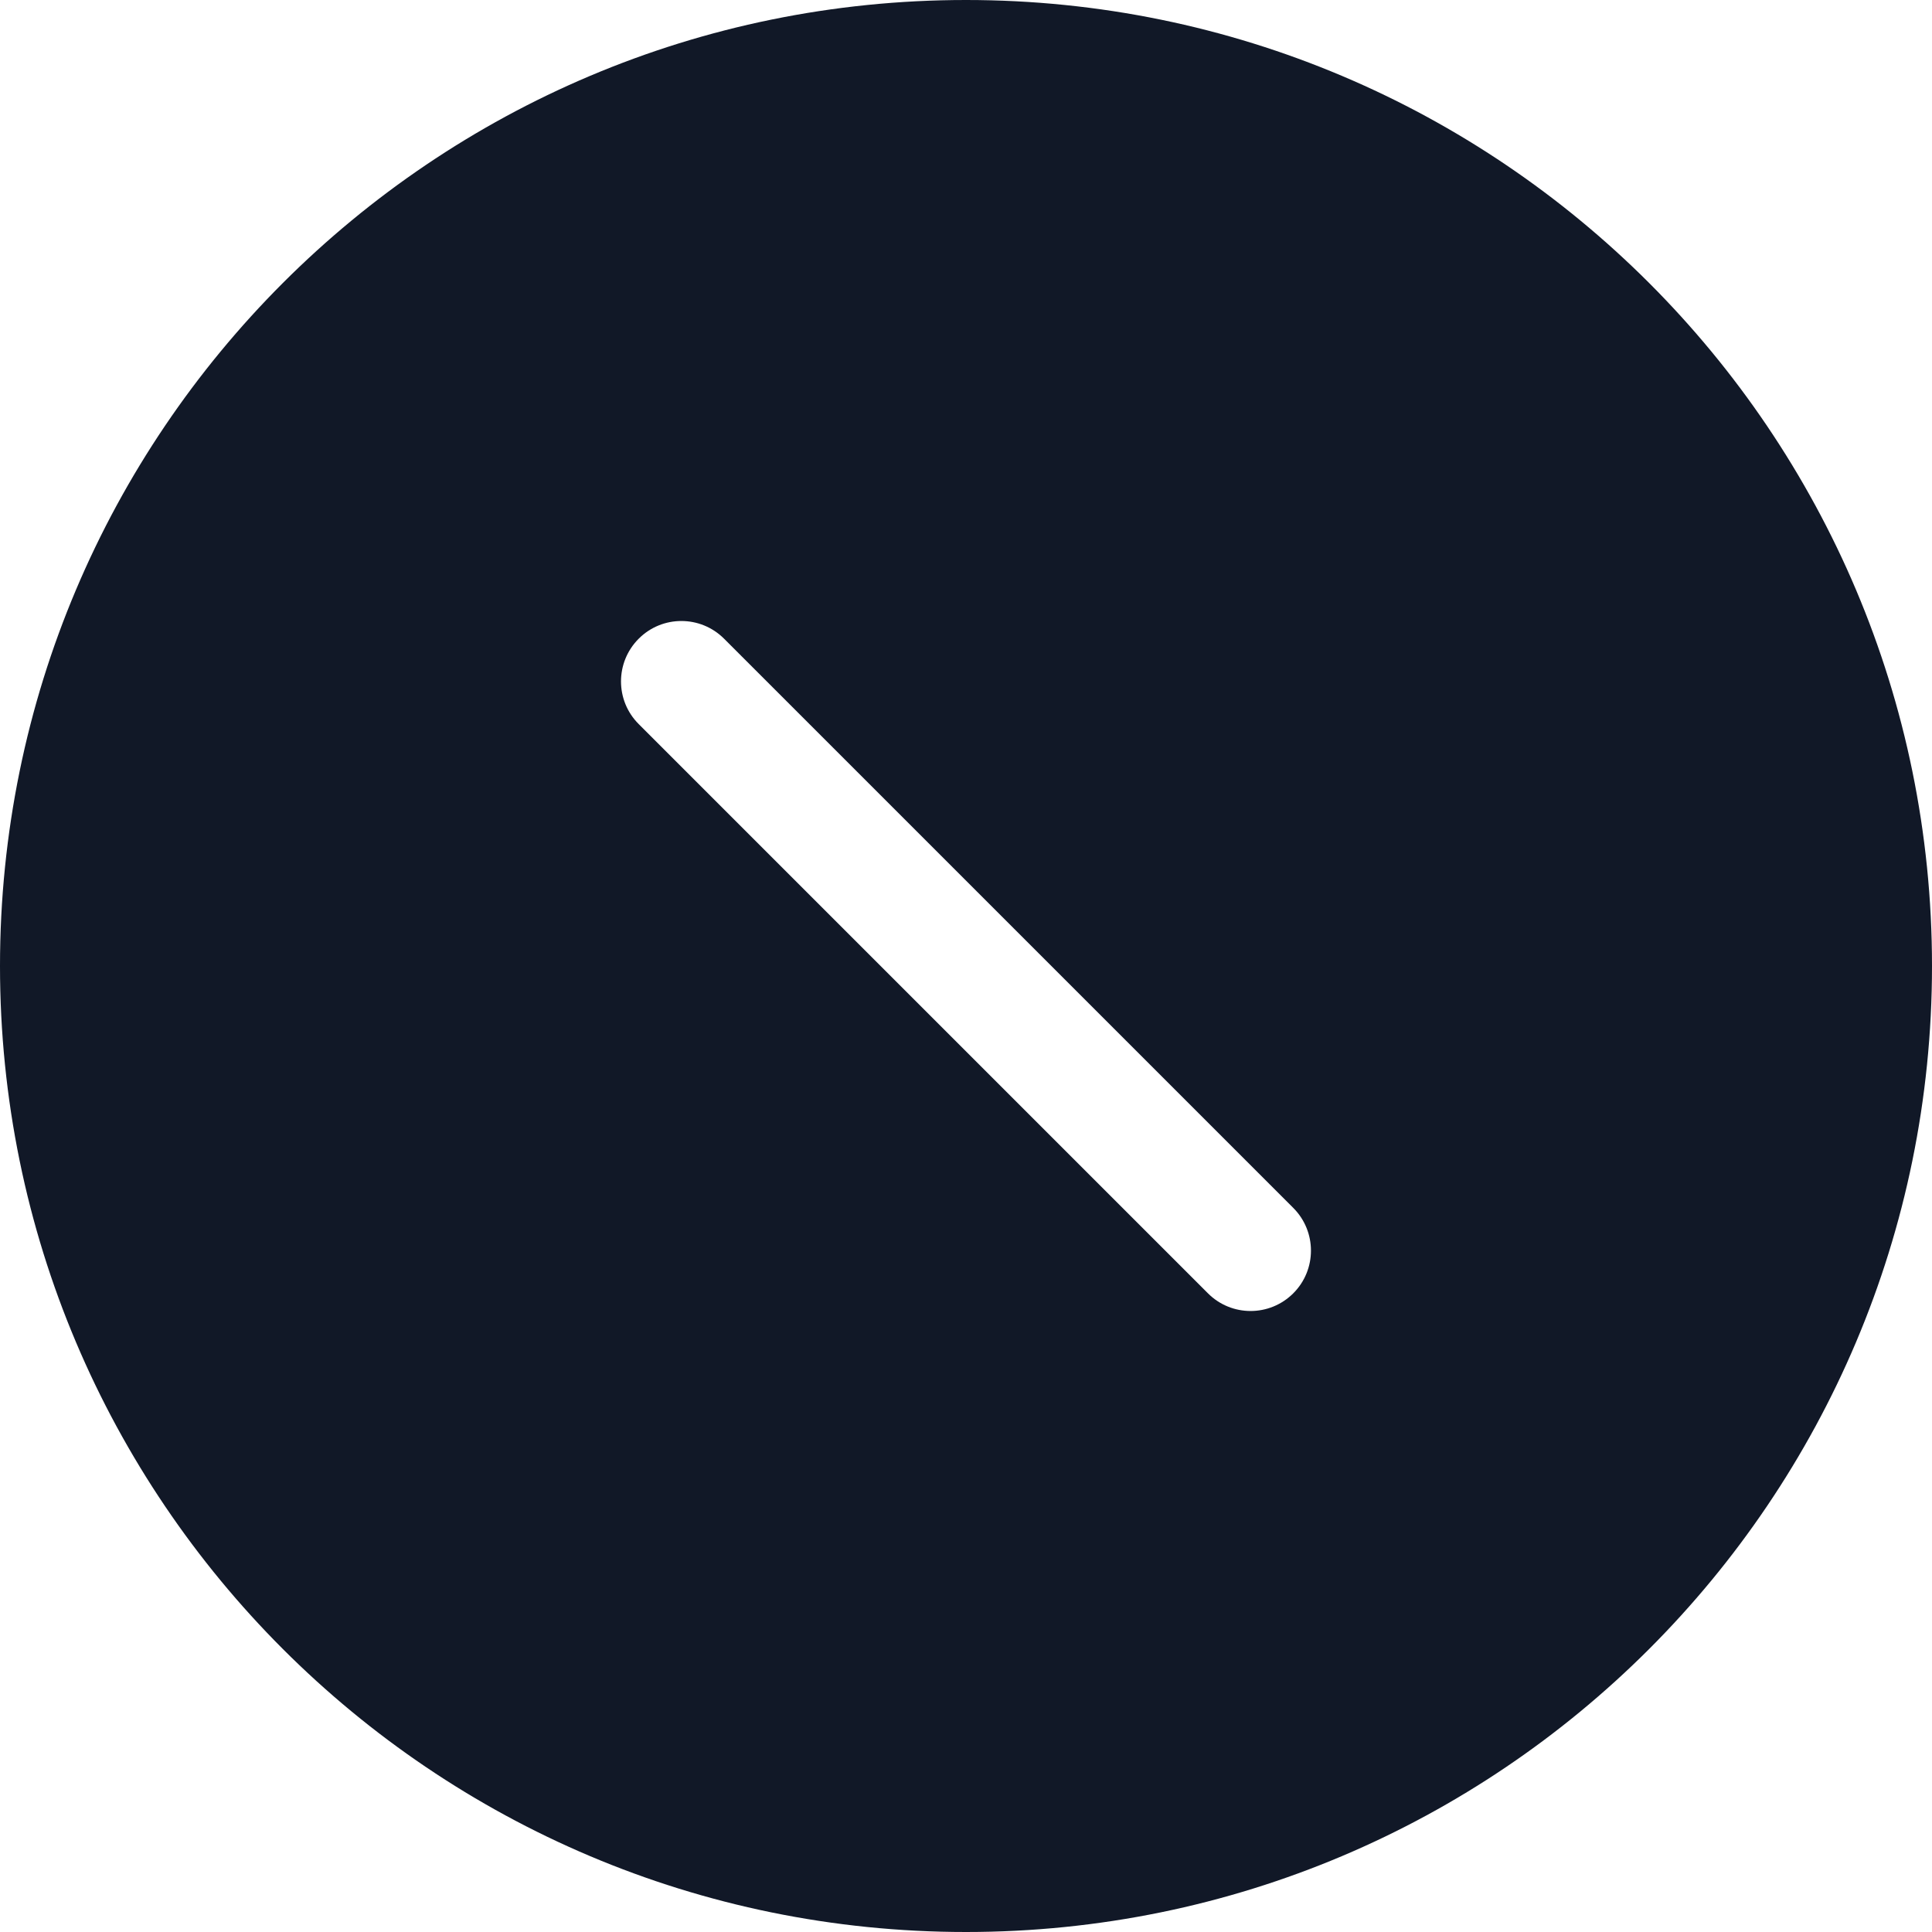 <svg width="32" height="32" viewBox="0 0 32 32" fill="none" xmlns="http://www.w3.org/2000/svg">
<path fill-rule="evenodd" clip-rule="evenodd" d="M32 16C32 24.837 24.837 32 16 32C7.163 32 0 24.837 0 16C0 7.163 7.163 0 16 0C24.837 0 32 7.163 32 16ZM11.993 10.579C11.602 10.188 10.969 10.188 10.579 10.579C10.188 10.97 10.188 11.603 10.579 11.993L20.007 21.421C20.397 21.812 21.03 21.812 21.421 21.421C21.811 21.031 21.811 20.398 21.421 20.007L11.993 10.579Z" fill="#111827"/>
</svg>
